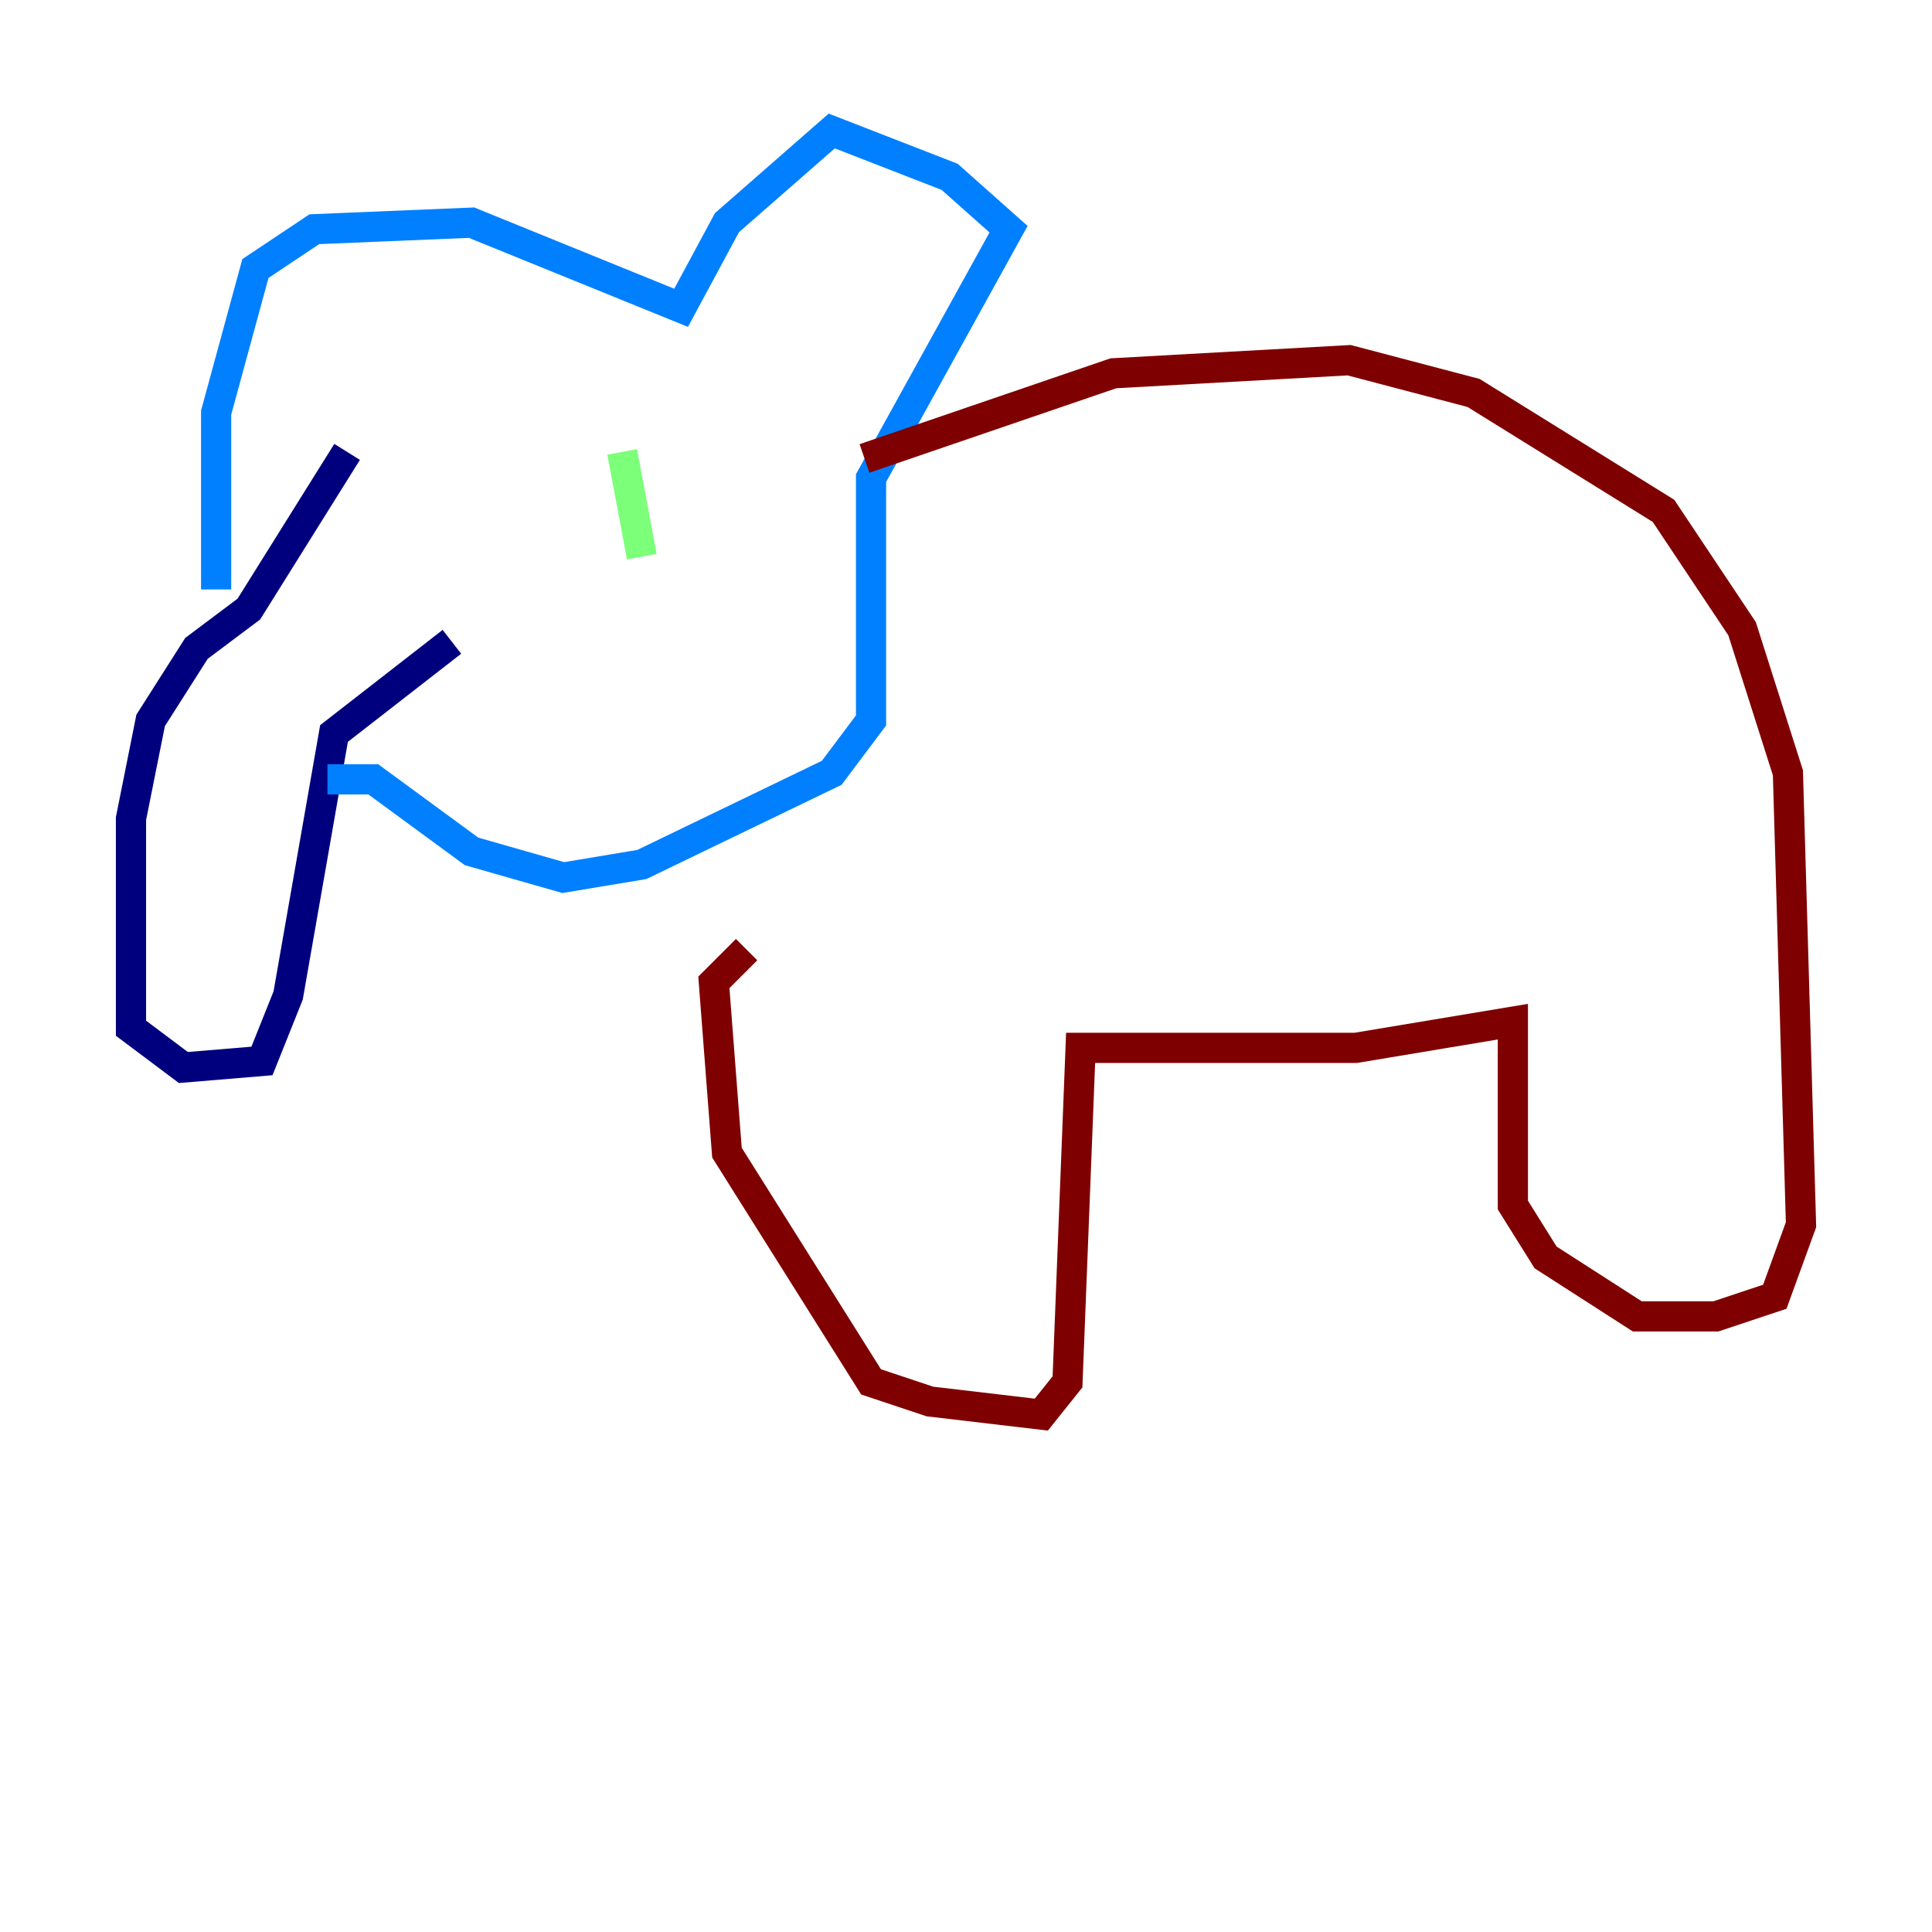 <?xml version="1.0" encoding="utf-8" ?>
<svg baseProfile="tiny" height="128" version="1.2" viewBox="0,0,128,128" width="128" xmlns="http://www.w3.org/2000/svg" xmlns:ev="http://www.w3.org/2001/xml-events" xmlns:xlink="http://www.w3.org/1999/xlink"><defs /><polyline fill="none" points="22.997,29.939 16.488,40.352 13.017,42.956 9.98,47.729 8.678,54.237 8.678,68.122 12.149,70.725 17.356,70.291 19.091,65.953 22.129,48.597 29.939,42.522" stroke="#00007f" stroke-width="2" /><polyline fill="none" points="21.695,51.634 24.732,51.634 31.241,56.407 37.315,58.142 42.522,57.275 55.105,51.2 57.709,47.729 57.709,31.675 66.82,15.186 62.915,11.715 55.105,8.678 48.163,14.752 45.125,20.393 31.241,14.752 20.827,15.186 16.922,17.79 14.319,27.336 14.319,39.051" stroke="#0080ff" stroke-width="2" /><polyline fill="none" points="41.22,29.939 42.522,36.881" stroke="#7cff79" stroke-width="2" /><polyline fill="none" points="18.658,29.505 18.658,29.505" stroke="#ff9400" stroke-width="2" /><polyline fill="none" points="57.275,30.373 73.763,24.732 89.383,23.864 97.627,26.034 110.21,33.844 115.417,41.654 118.454,51.2 119.322,81.139 117.586,85.912 113.681,87.214 108.475,87.214 102.4,83.308 100.231,79.837 100.231,67.688 89.817,69.424 71.593,69.424 70.725,91.552 68.99,93.722 61.614,92.854 57.709,91.552 48.163,76.366 47.295,65.085 49.464,62.915" stroke="#7f0000" stroke-width="2" /></svg>